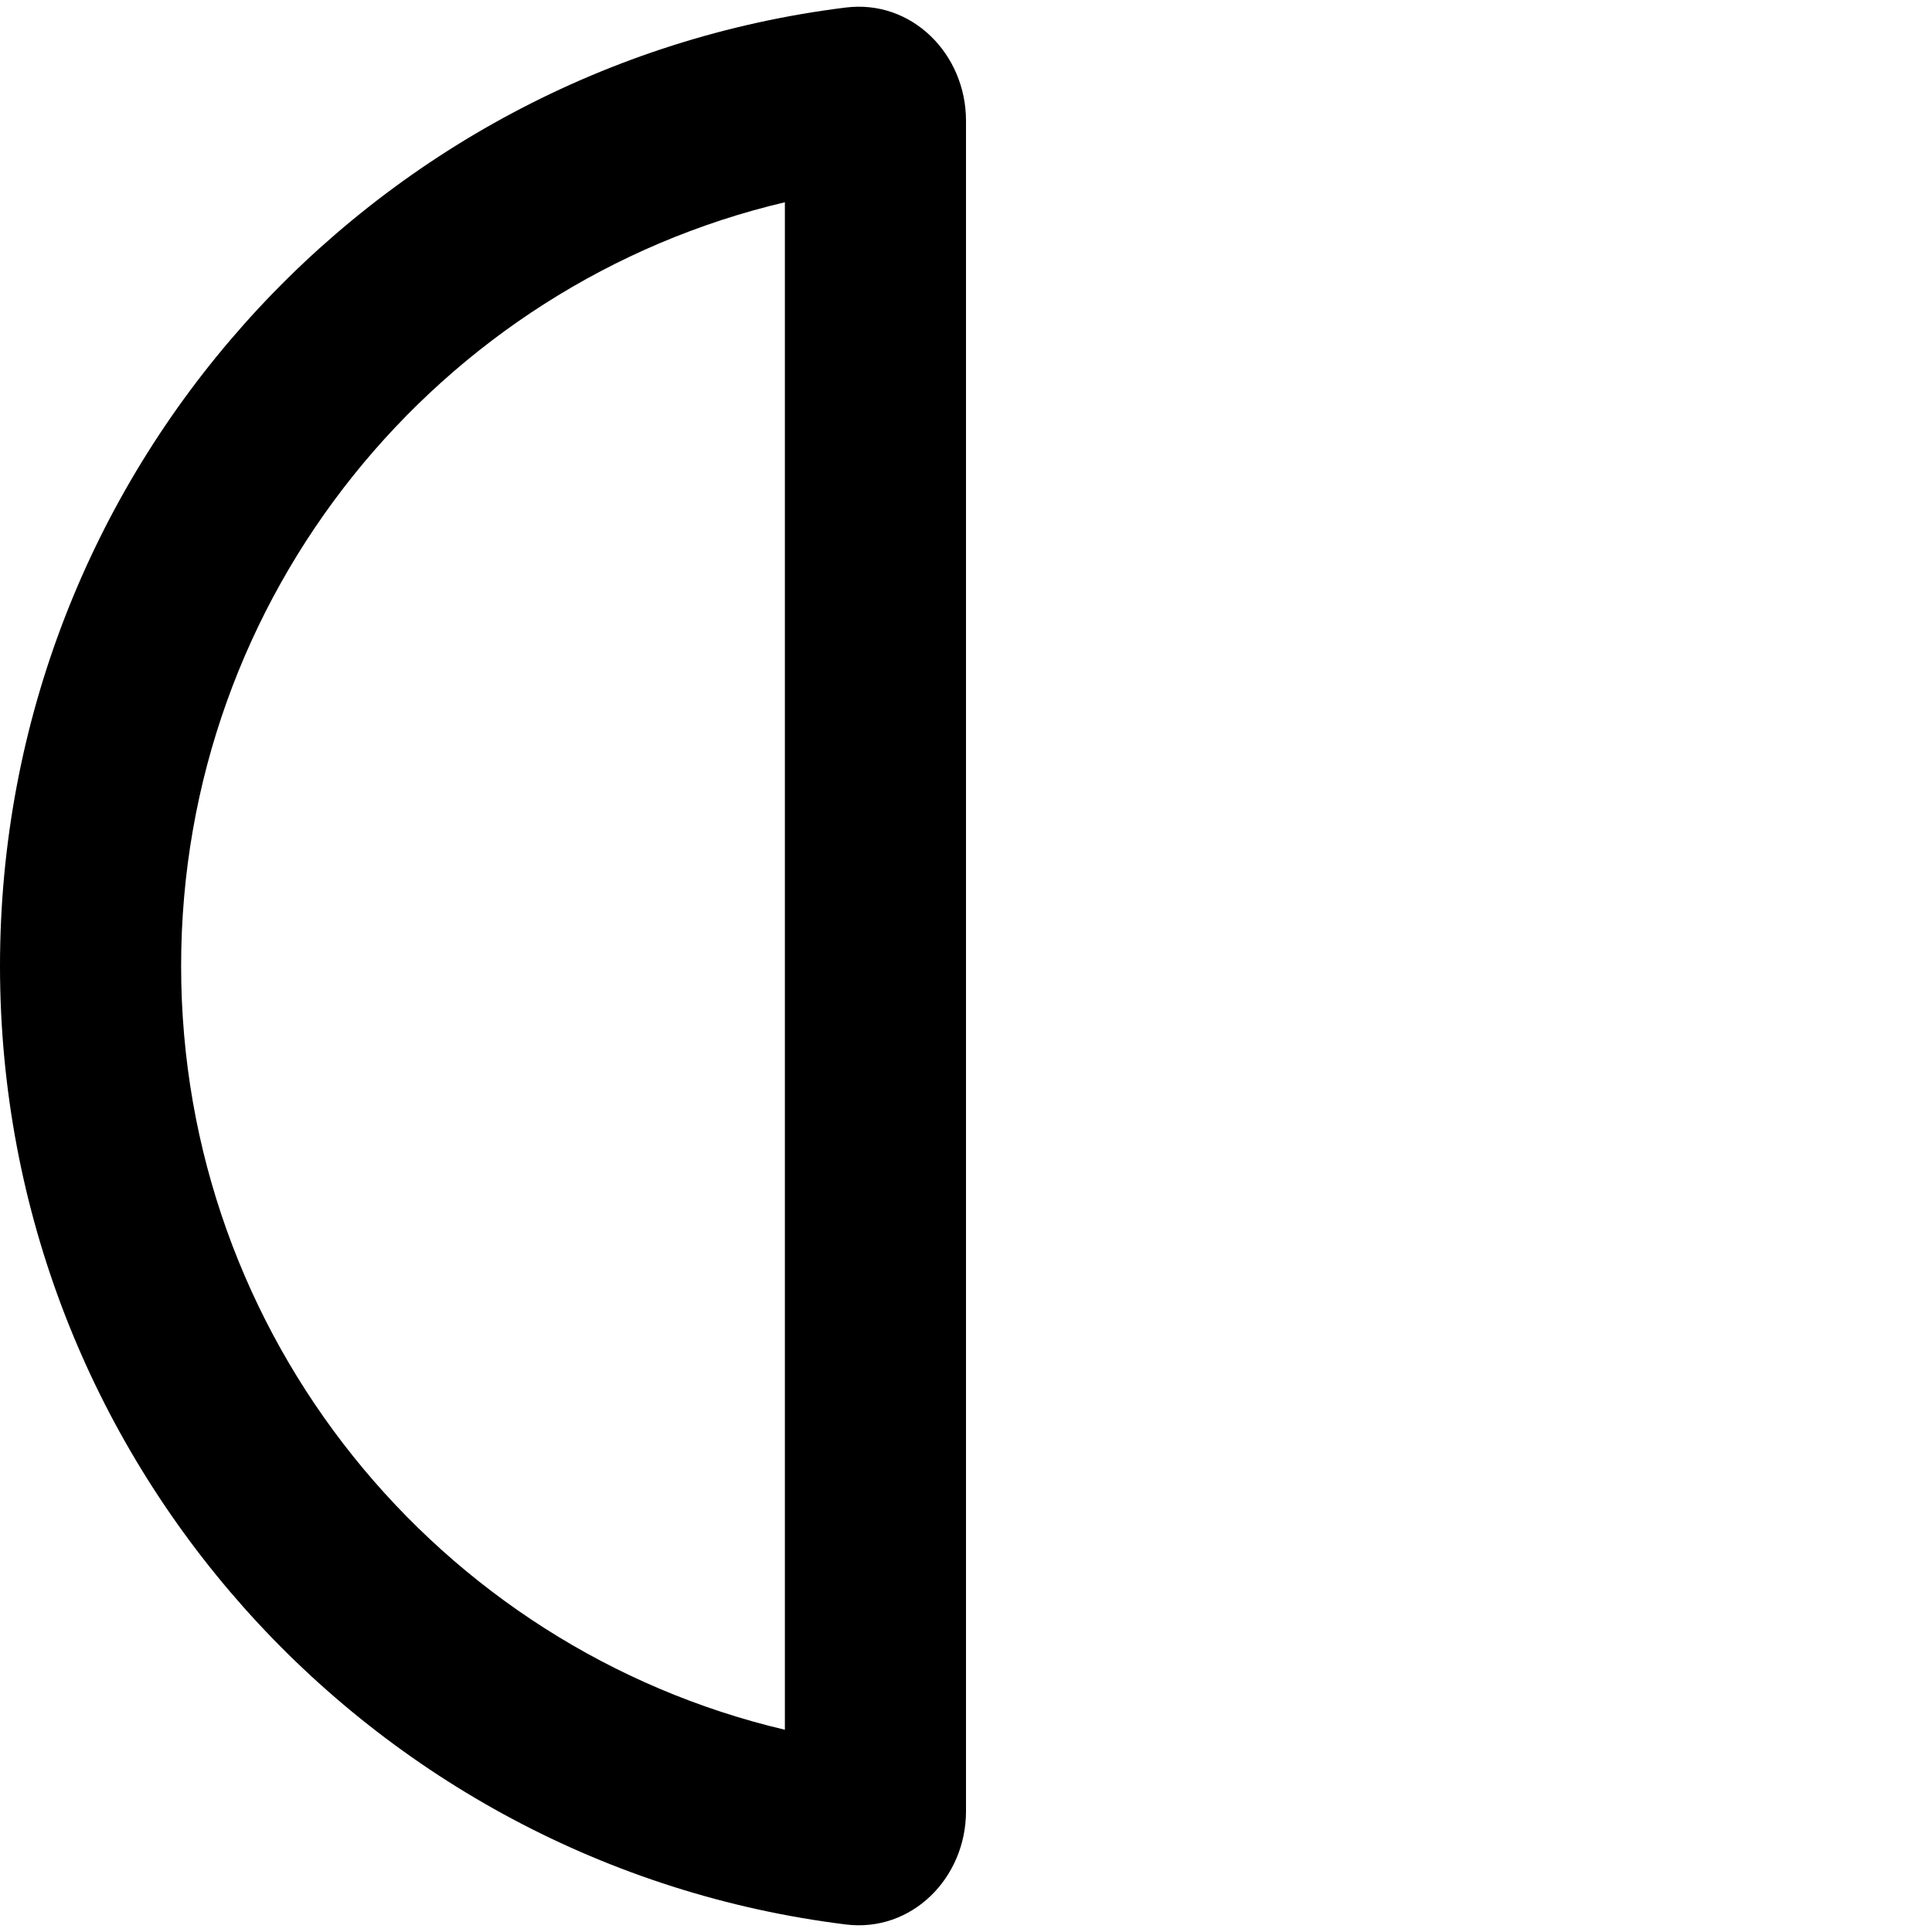 <svg xmlns="http://www.w3.org/2000/svg" viewBox="0 0 512 512" fill="currentColor"><!--! Font Awesome Pro 6.5.0 by @fontawesome - https://fontawesome.com License - https://fontawesome.com/license (Commercial License) Copyright 2023 Fonticons, Inc. --><path d="M208 53.6C116.3 75.2 48 157.7 48 256s68.3 180.8 160 202.4V53.6zM224.1 2C241.6-.2 256 14.3 256 32V480c0 17.7-14.4 32.2-31.9 30C97.8 494.3 0 386.6 0 256S97.8 17.7 224.1 2z"/></svg>
